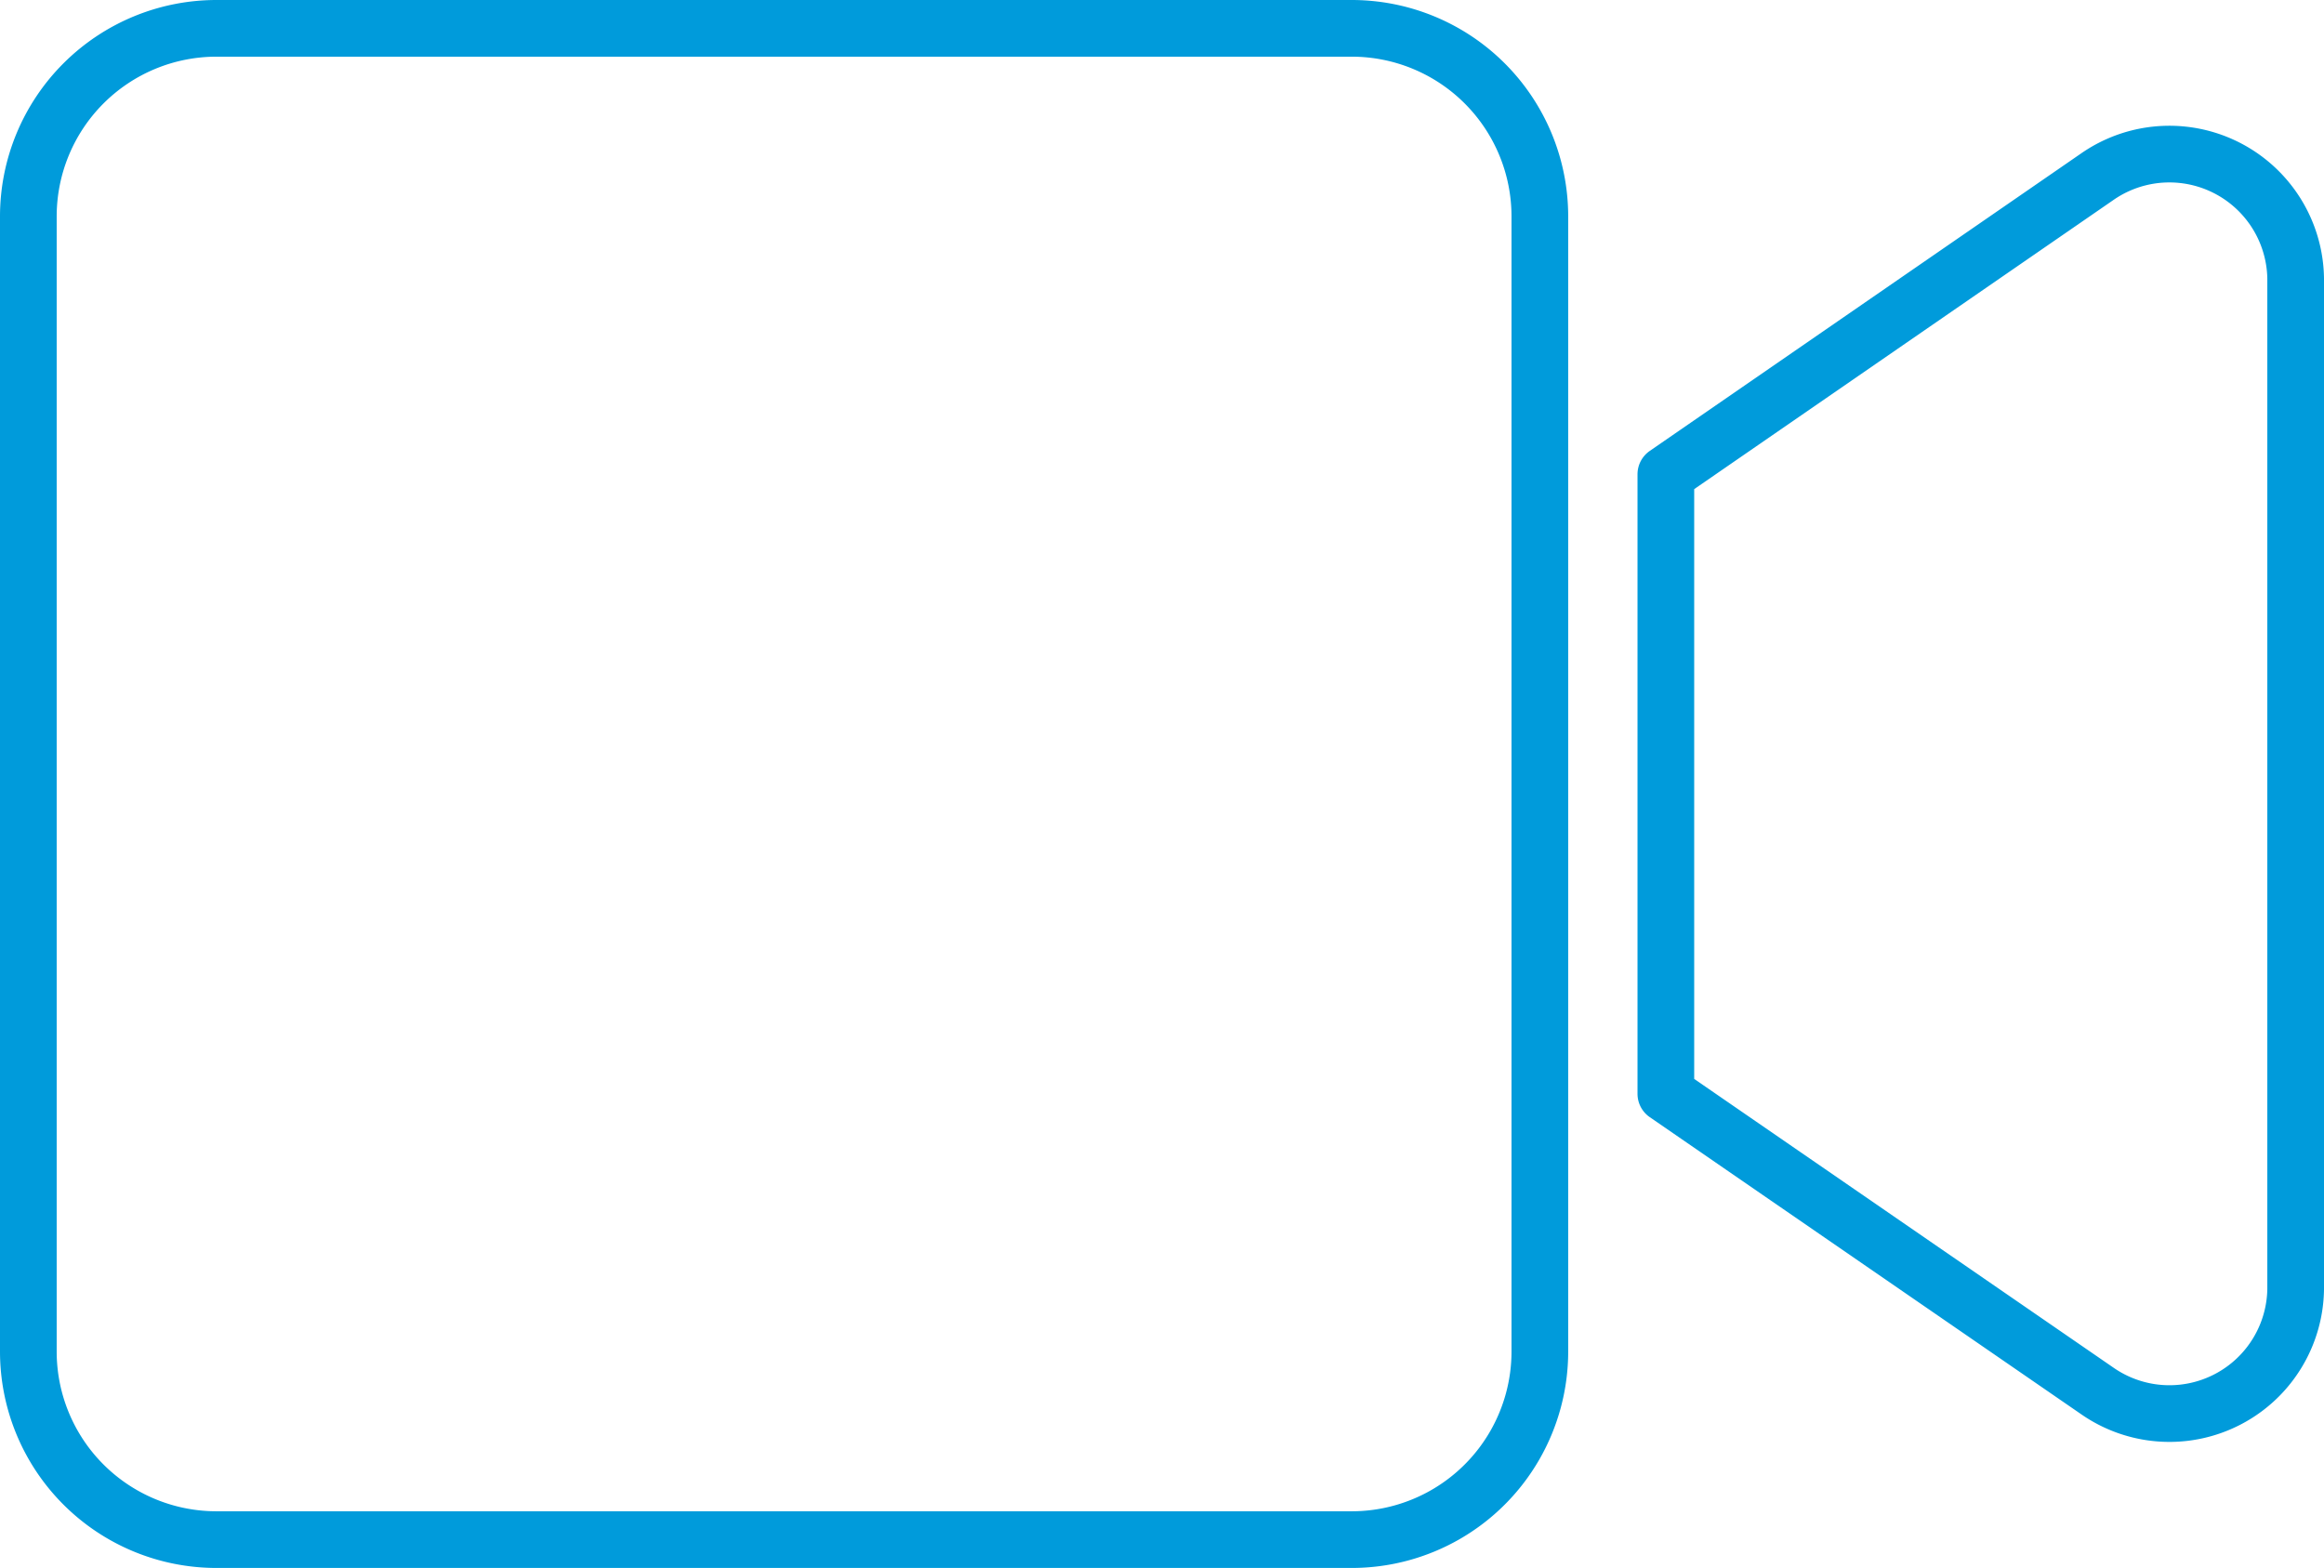 <svg xmlns="http://www.w3.org/2000/svg" width="41" height="27.667" viewBox="0 0 41 27.667">
  <g id="Grupo_29" data-name="Grupo 29" transform="translate(0.5 0.5)">
    <path id="Icon_awesome-video" data-name="Icon awesome-video" d="M23.347,4.5H3.319A3.319,3.319,0,0,0,0,7.819V27.847a3.319,3.319,0,0,0,3.319,3.319H23.347a3.319,3.319,0,0,0,3.319-3.319V7.819A3.319,3.319,0,0,0,23.347,4.5ZM36.5,7.118l-7.611,5.25V23.3L36.5,28.542A2.227,2.227,0,0,0,40,26.75V8.91A2.228,2.228,0,0,0,36.5,7.118Z" transform="translate(0 -4.5)" fill="none" stroke="#009bdb" stroke-linejoin="round" stroke-width="1"/>
  </g>
</svg>
